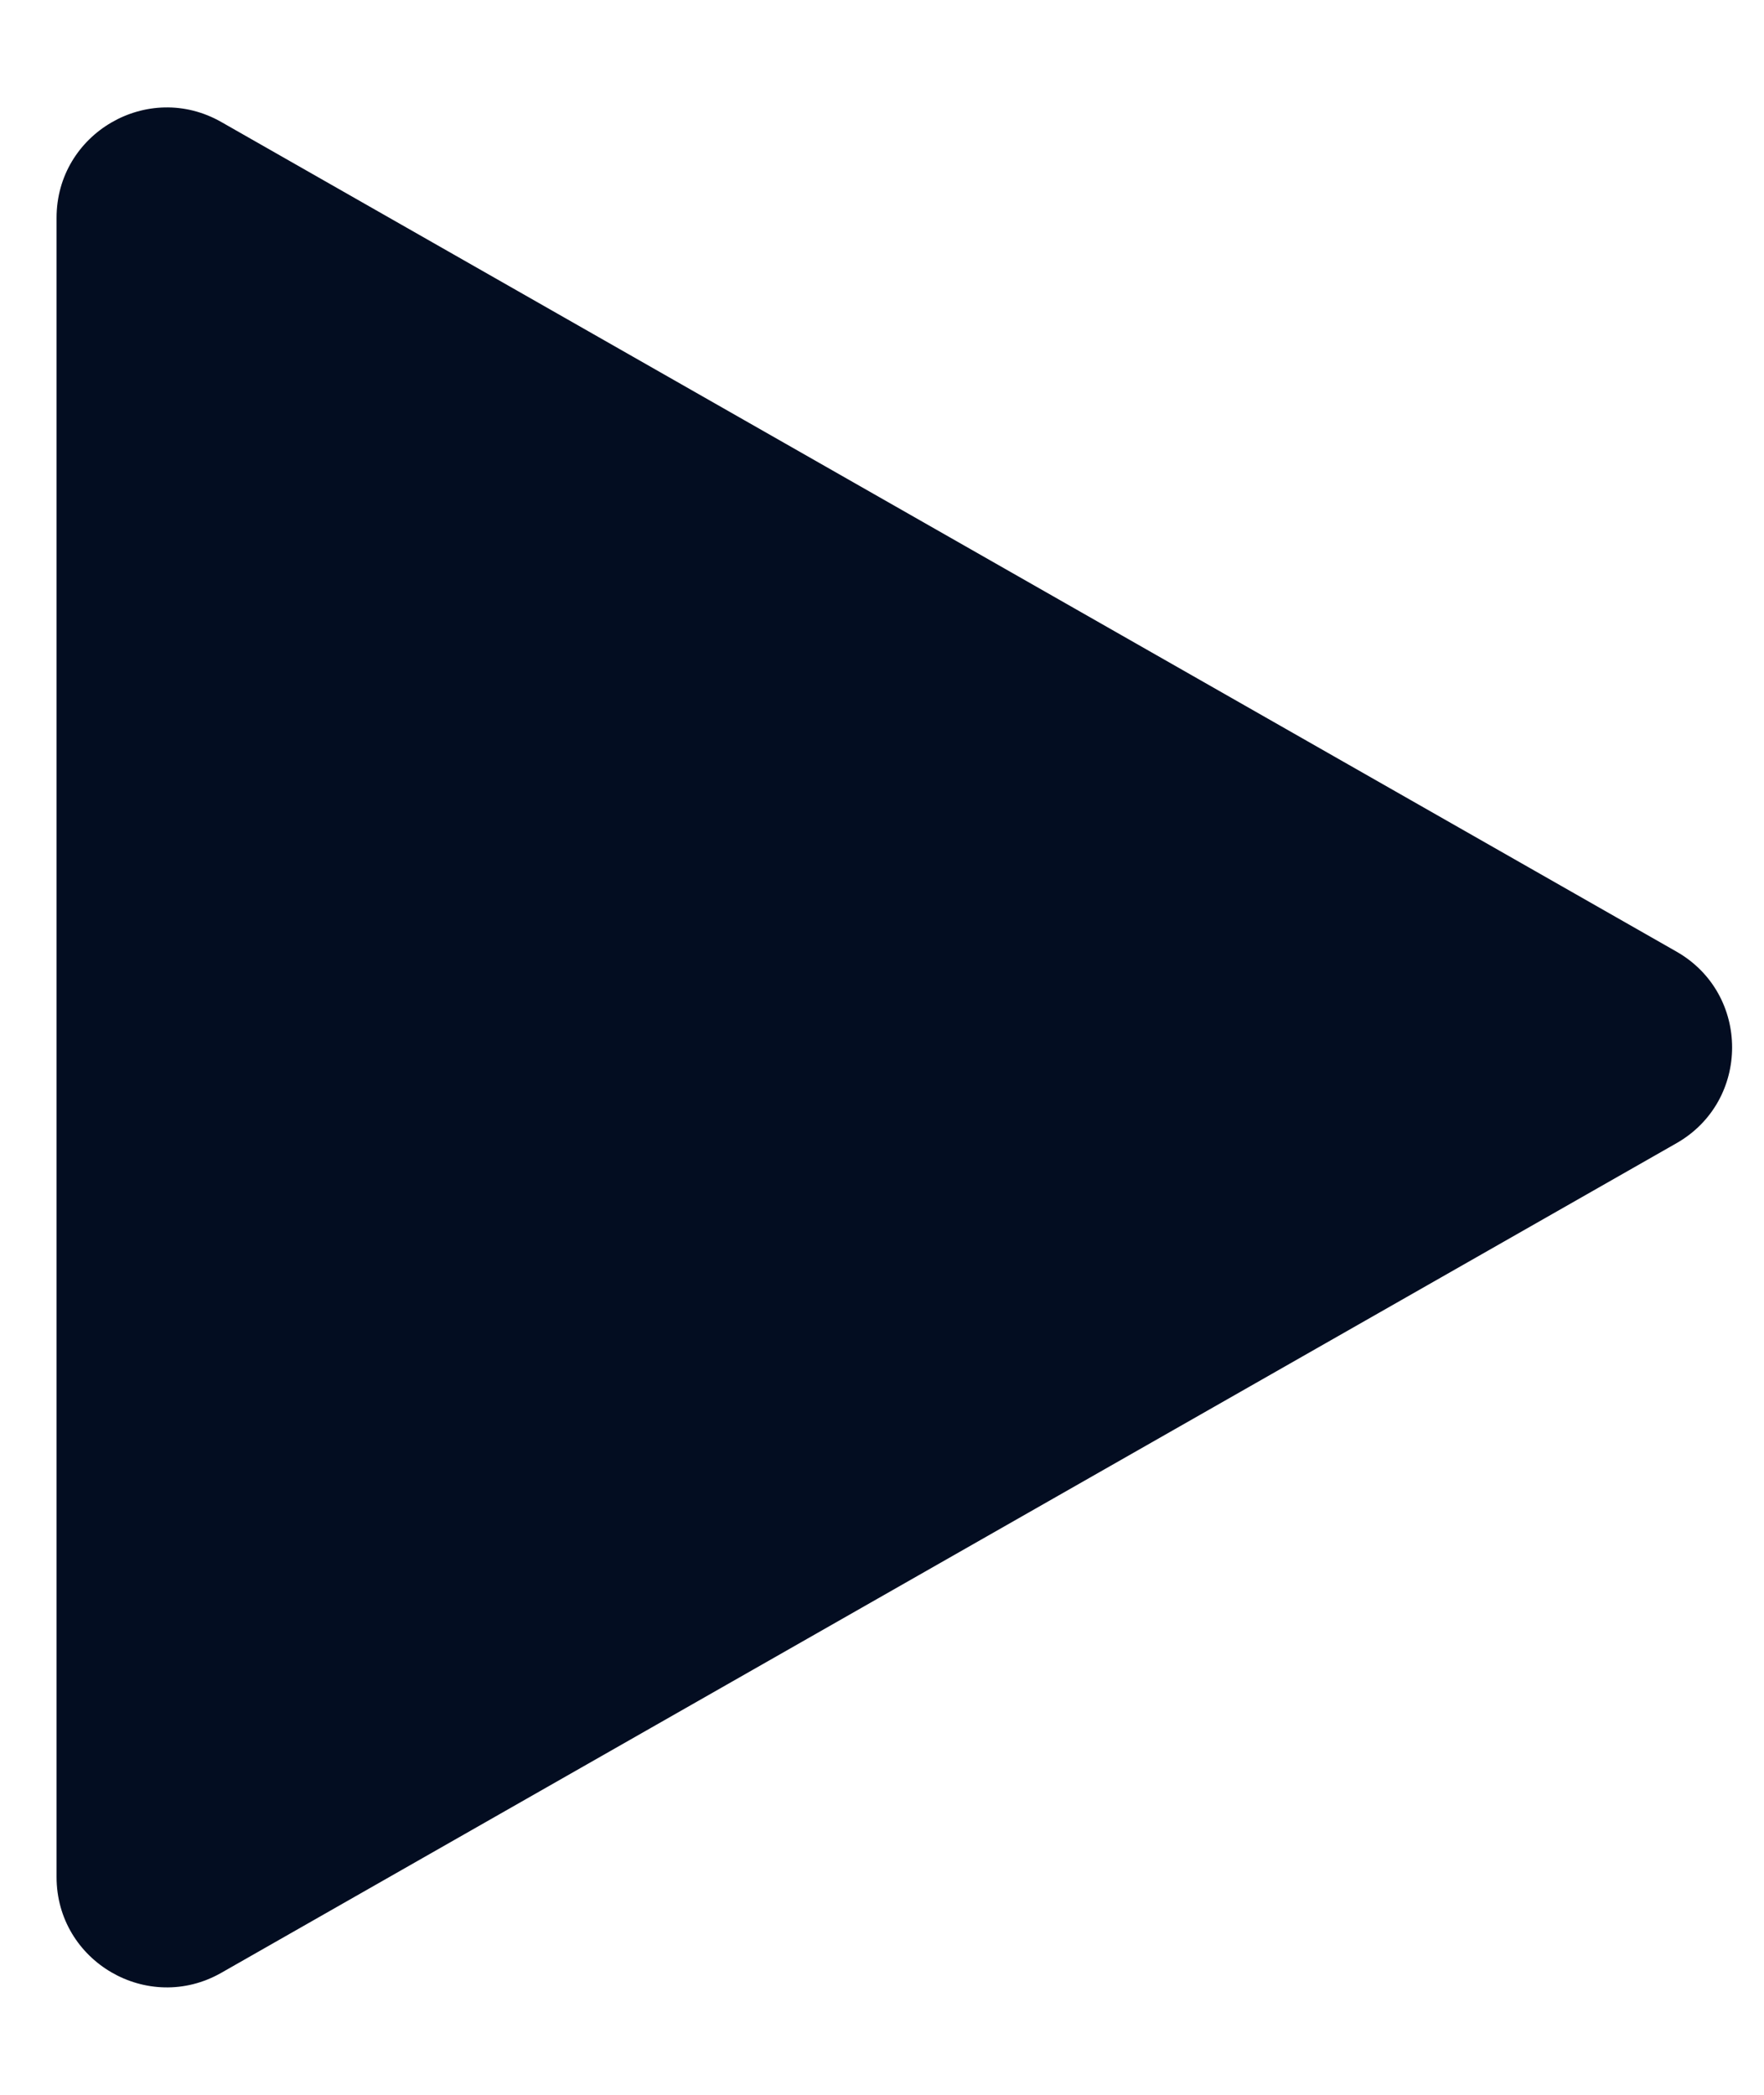 <svg width="16" height="19" viewBox="0 0 16 19" fill="none" xmlns="http://www.w3.org/2000/svg">
<path d="M15.206 8.631C15.879 9.015 15.879 9.985 15.206 10.369L2.008 17.893C1.342 18.273 0.513 17.792 0.513 17.024L0.513 1.976C0.513 1.208 1.342 0.727 2.008 1.107L15.206 8.631Z" fill="#030D21"/>
</svg>
